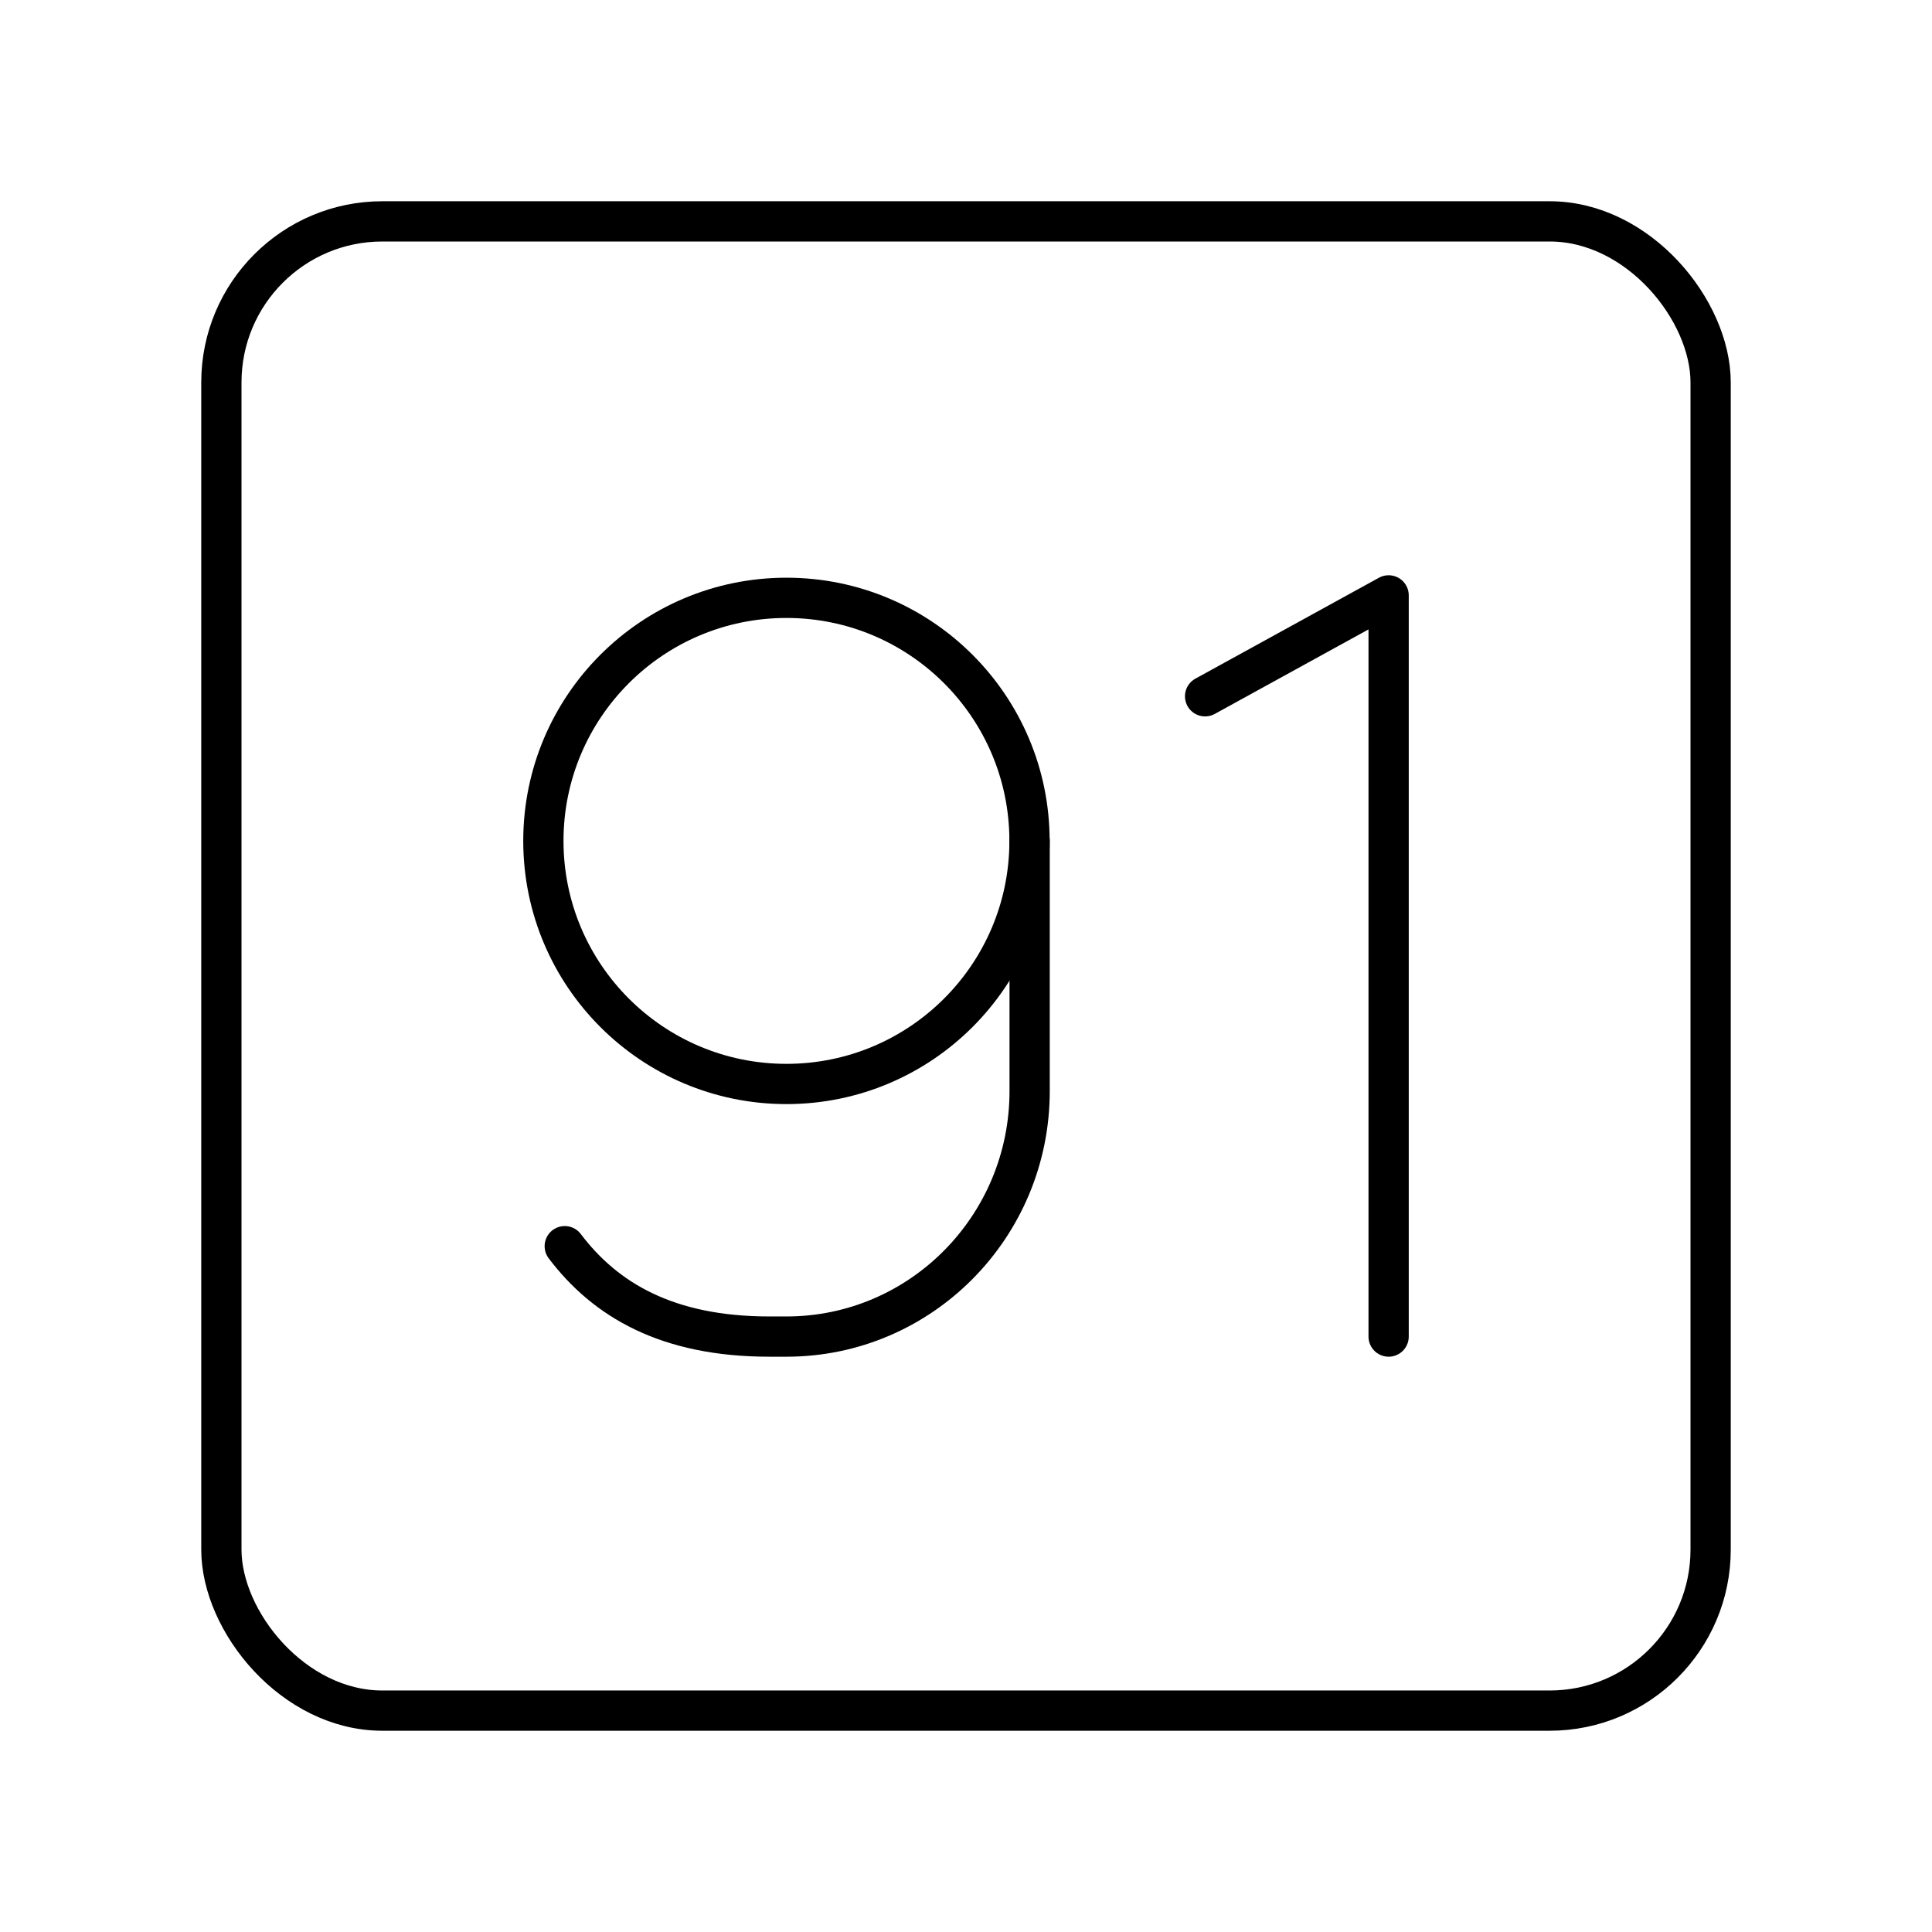 <?xml version="1.0" encoding="UTF-8"?><svg id="a" xmlns="http://www.w3.org/2000/svg" viewBox="0 0 48 48"><defs><style>.b{fill:none;stroke:#000;stroke-linecap:round;stroke-linejoin:round;}</style></defs><rect class="b" x="5.5" y="5.5" width="37" height="37" rx="4" ry="4"/><path class="b" d="M29.94,17.299l4.56-2.507v18.415"/><path class="b" d="M14.031,30.961c1.007,1.331,2.541,2.246,5.084,2.246h.424c3.337,0,6.042-2.731,6.042-6.1v-6.215"/><circle class="b" cx="19.539" cy="20.892" r="6.039"/></svg>